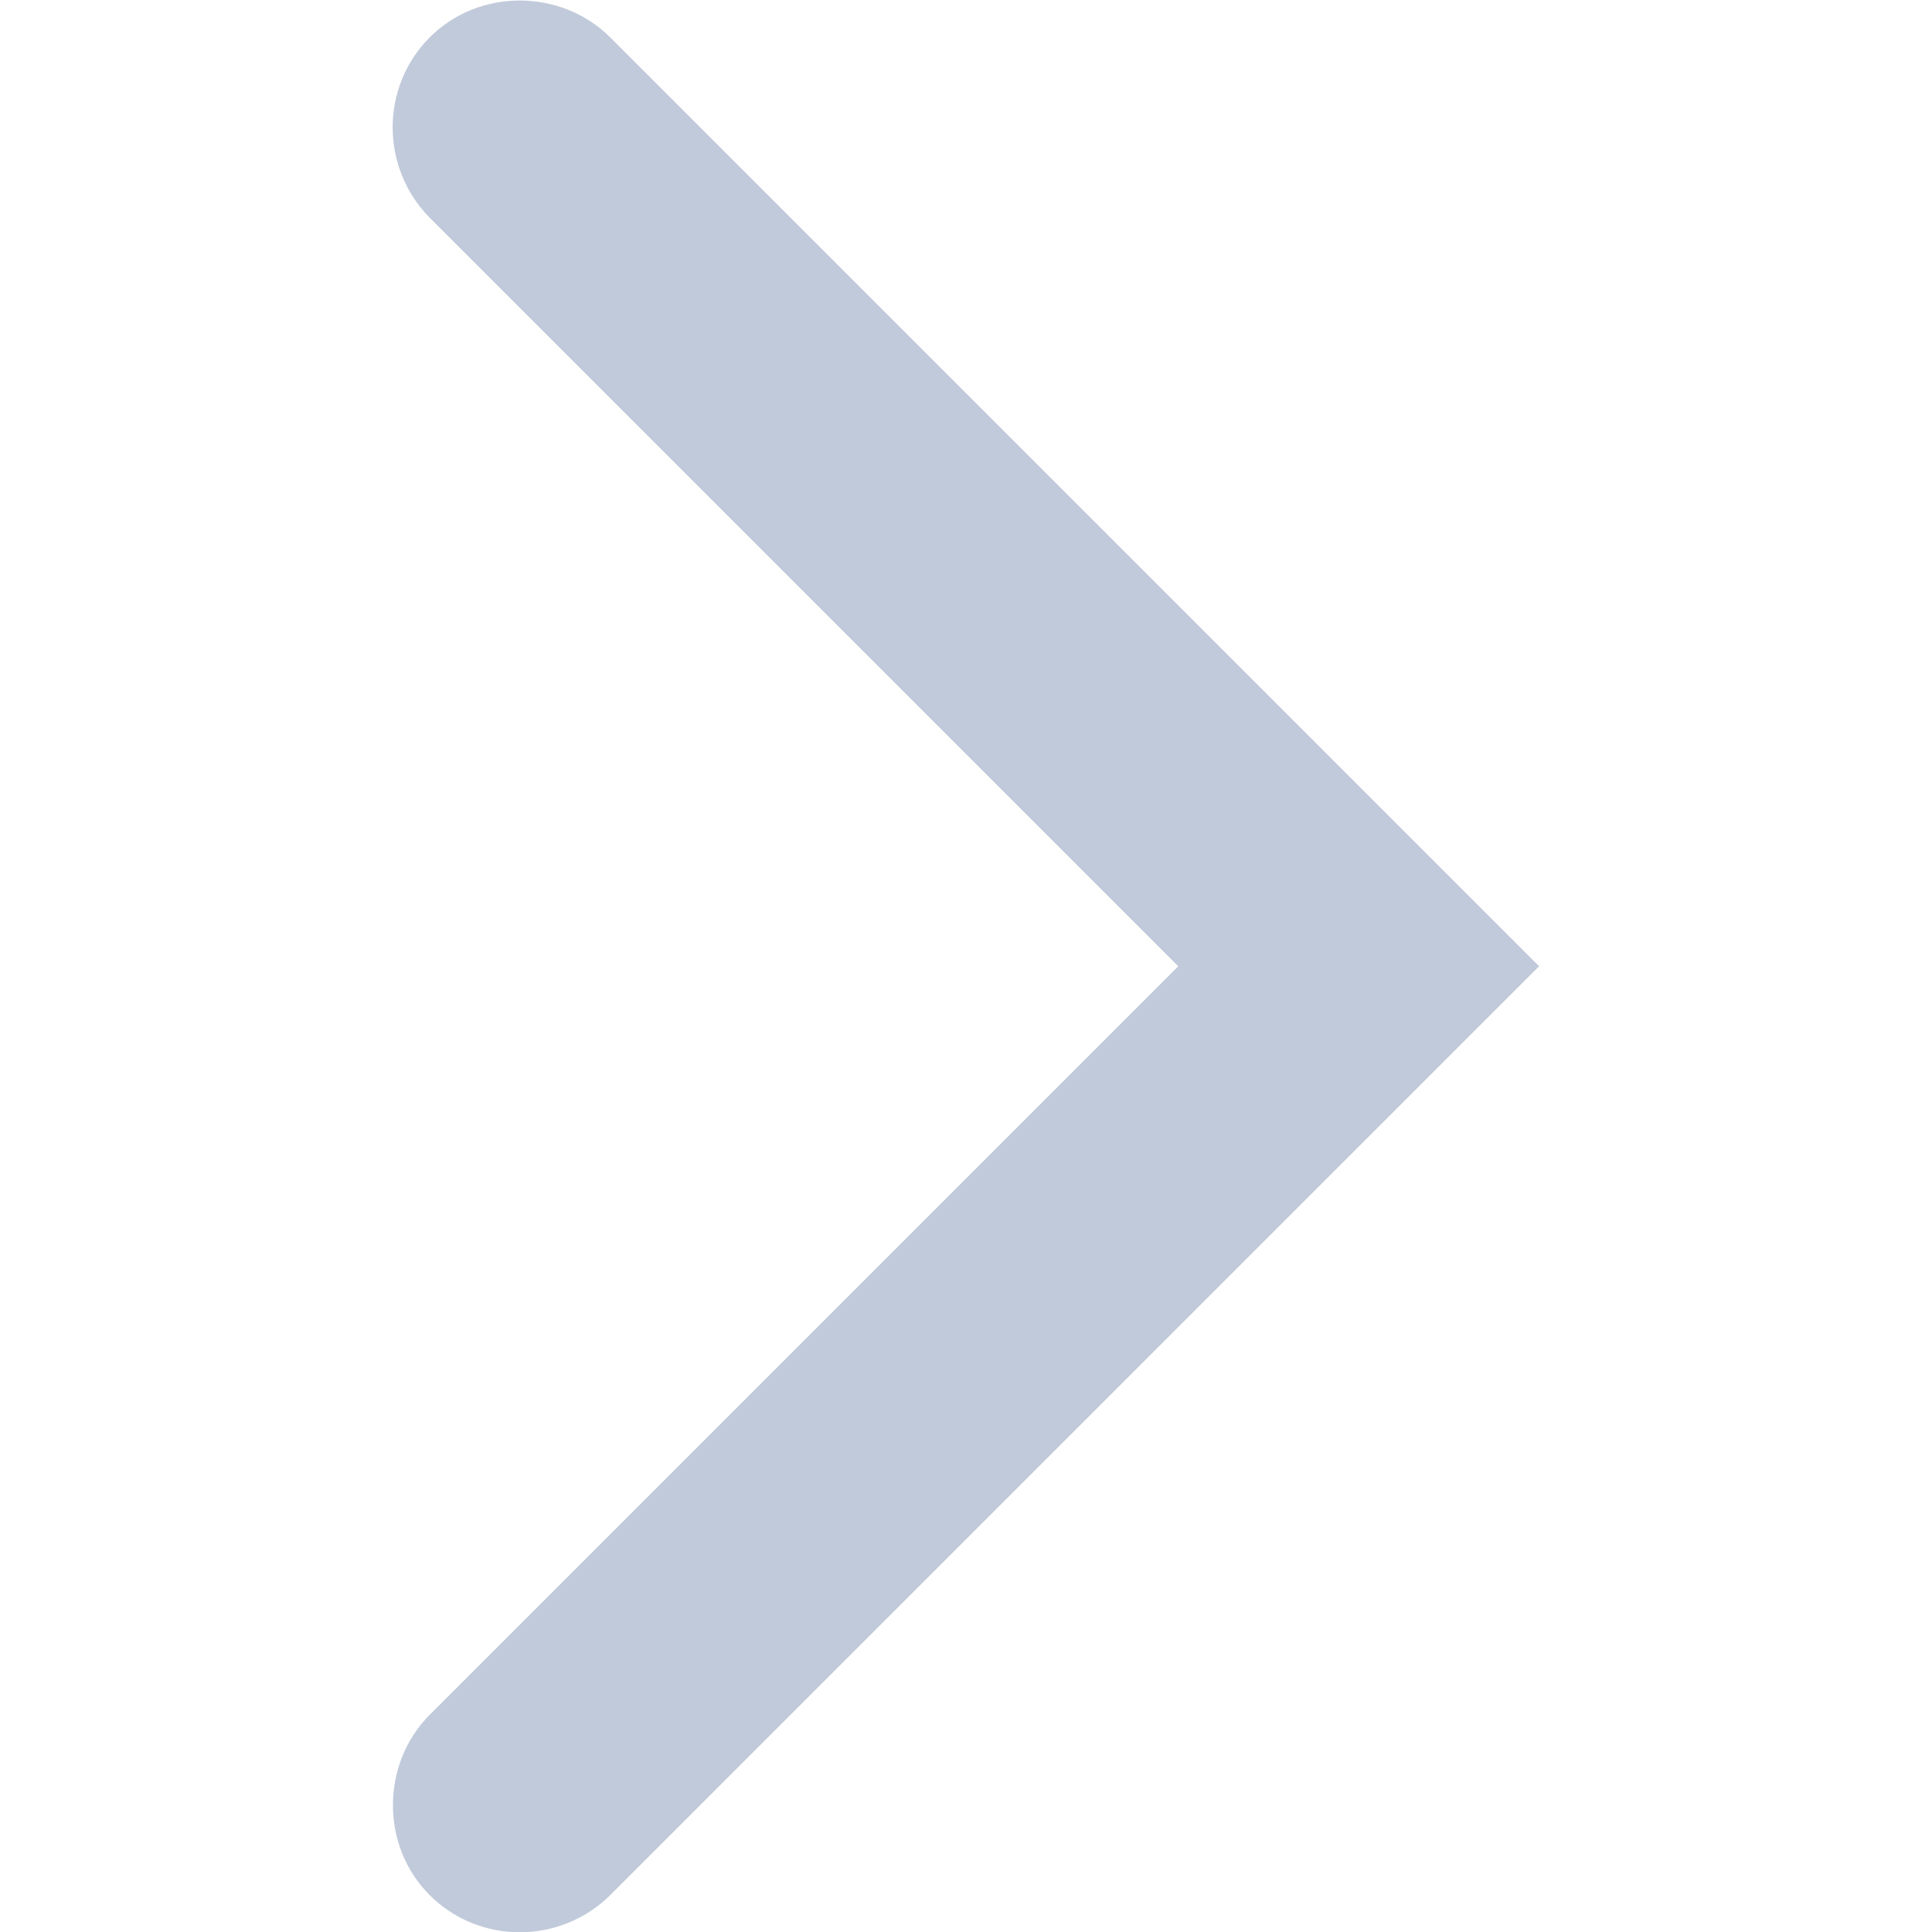 <?xml version="1.0" encoding="utf-8"?>
<!-- Generator: Adobe Illustrator 25.3.1, SVG Export Plug-In . SVG Version: 6.00 Build 0)  -->
<svg version="1.1" id="Layer_1" xmlns="http://www.w3.org/2000/svg" xmlns:xlink="http://www.w3.org/1999/xlink" x="0px" y="0px"
	 viewBox="0 0 36.73 36.73" style="enable-background:new 0 0 36.73 36.73;" xml:space="preserve">
<style type="text/css">
	.st0{fill:#C1CADA;}
</style>
<path class="st0" d="M25.83,14.94L11.6,0.71c-0.47-0.47-1.1-0.7-1.72-0.7s-1.24,0.23-1.71,0.7c-0.94,0.94-0.94,2.48,0,3.43
	L22.4,18.37L8.17,32.6c-0.47,0.47-0.7,1.1-0.7,1.72c0,0.62,0.23,1.24,0.7,1.71c0.94,0.94,2.48,0.94,3.43,0L25.83,21.8l3.43-3.43
	L25.83,14.94z"/>
</svg>
